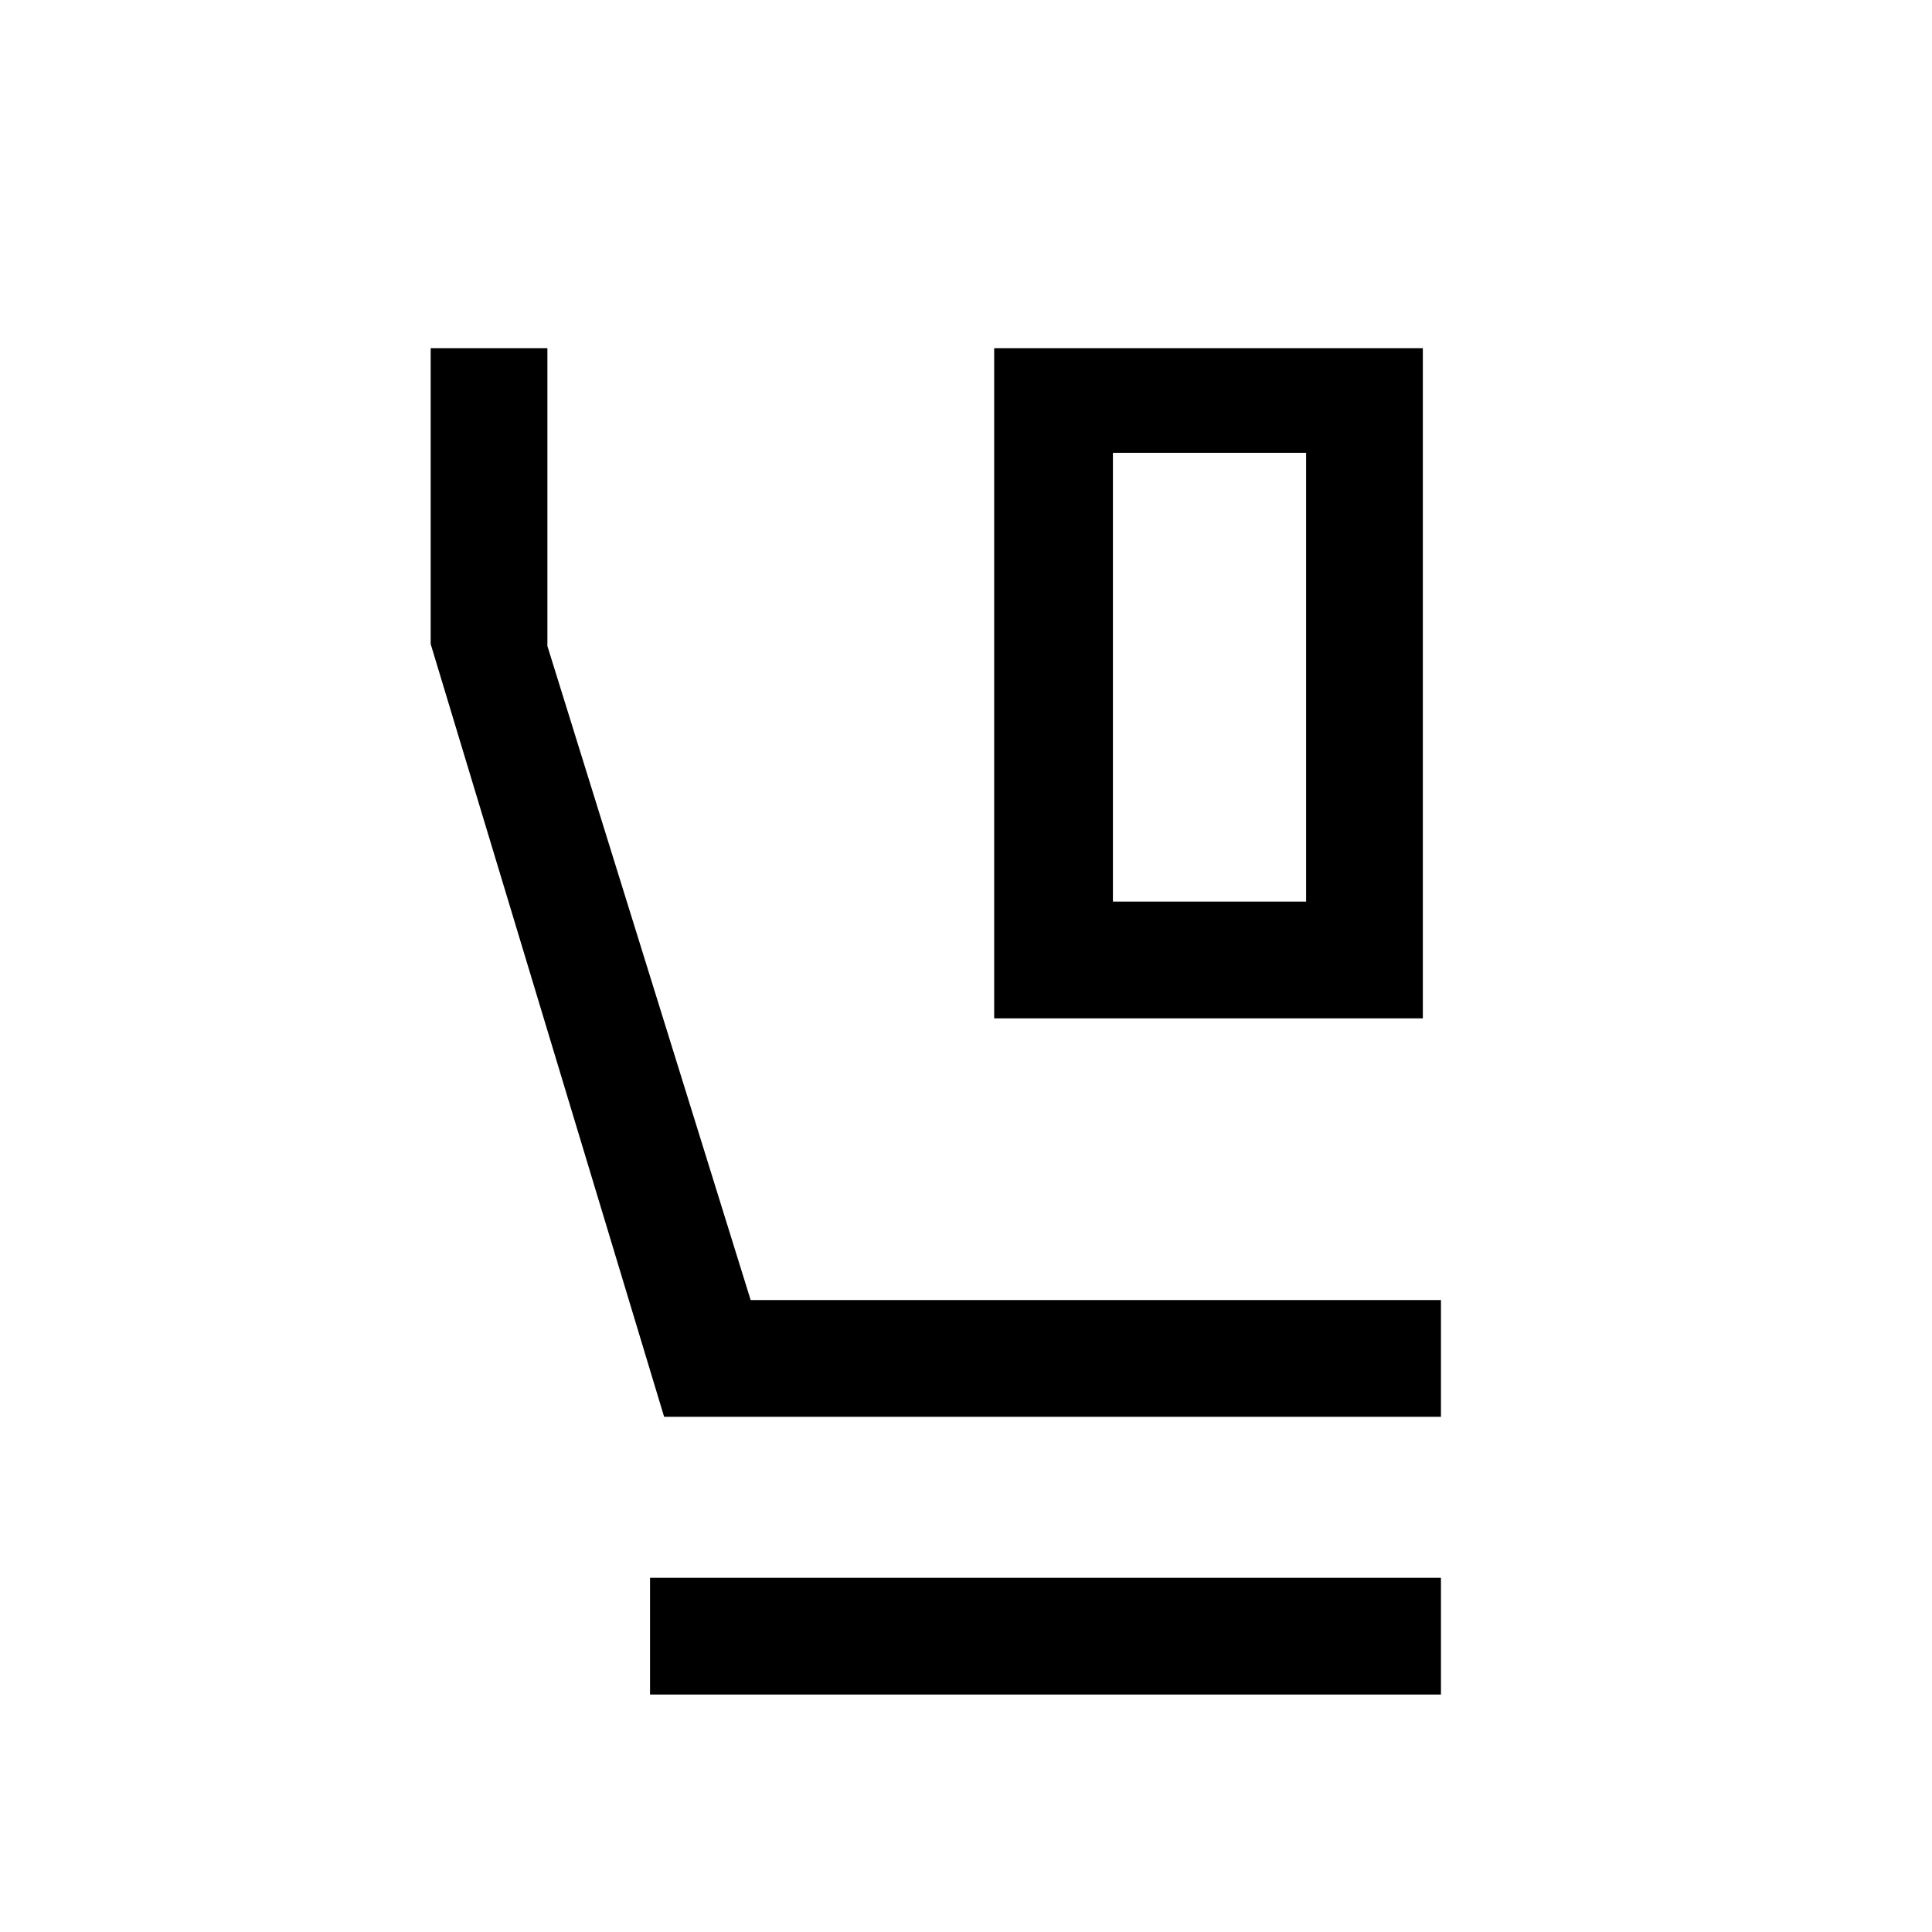 <svg xmlns="http://www.w3.org/2000/svg" height="48" width="48"><path d="M24.7 25.3V8.65H35.35V25.3ZM27.65 22.4H32.45V11.25H27.65ZM16.5 35.2 10.7 16V8.65H13.6V16.05L18.65 32.3H35.8V35.2ZM16.15 42.1V39.2H35.8V42.1ZM27.65 11.25H32.45Z"/></svg>